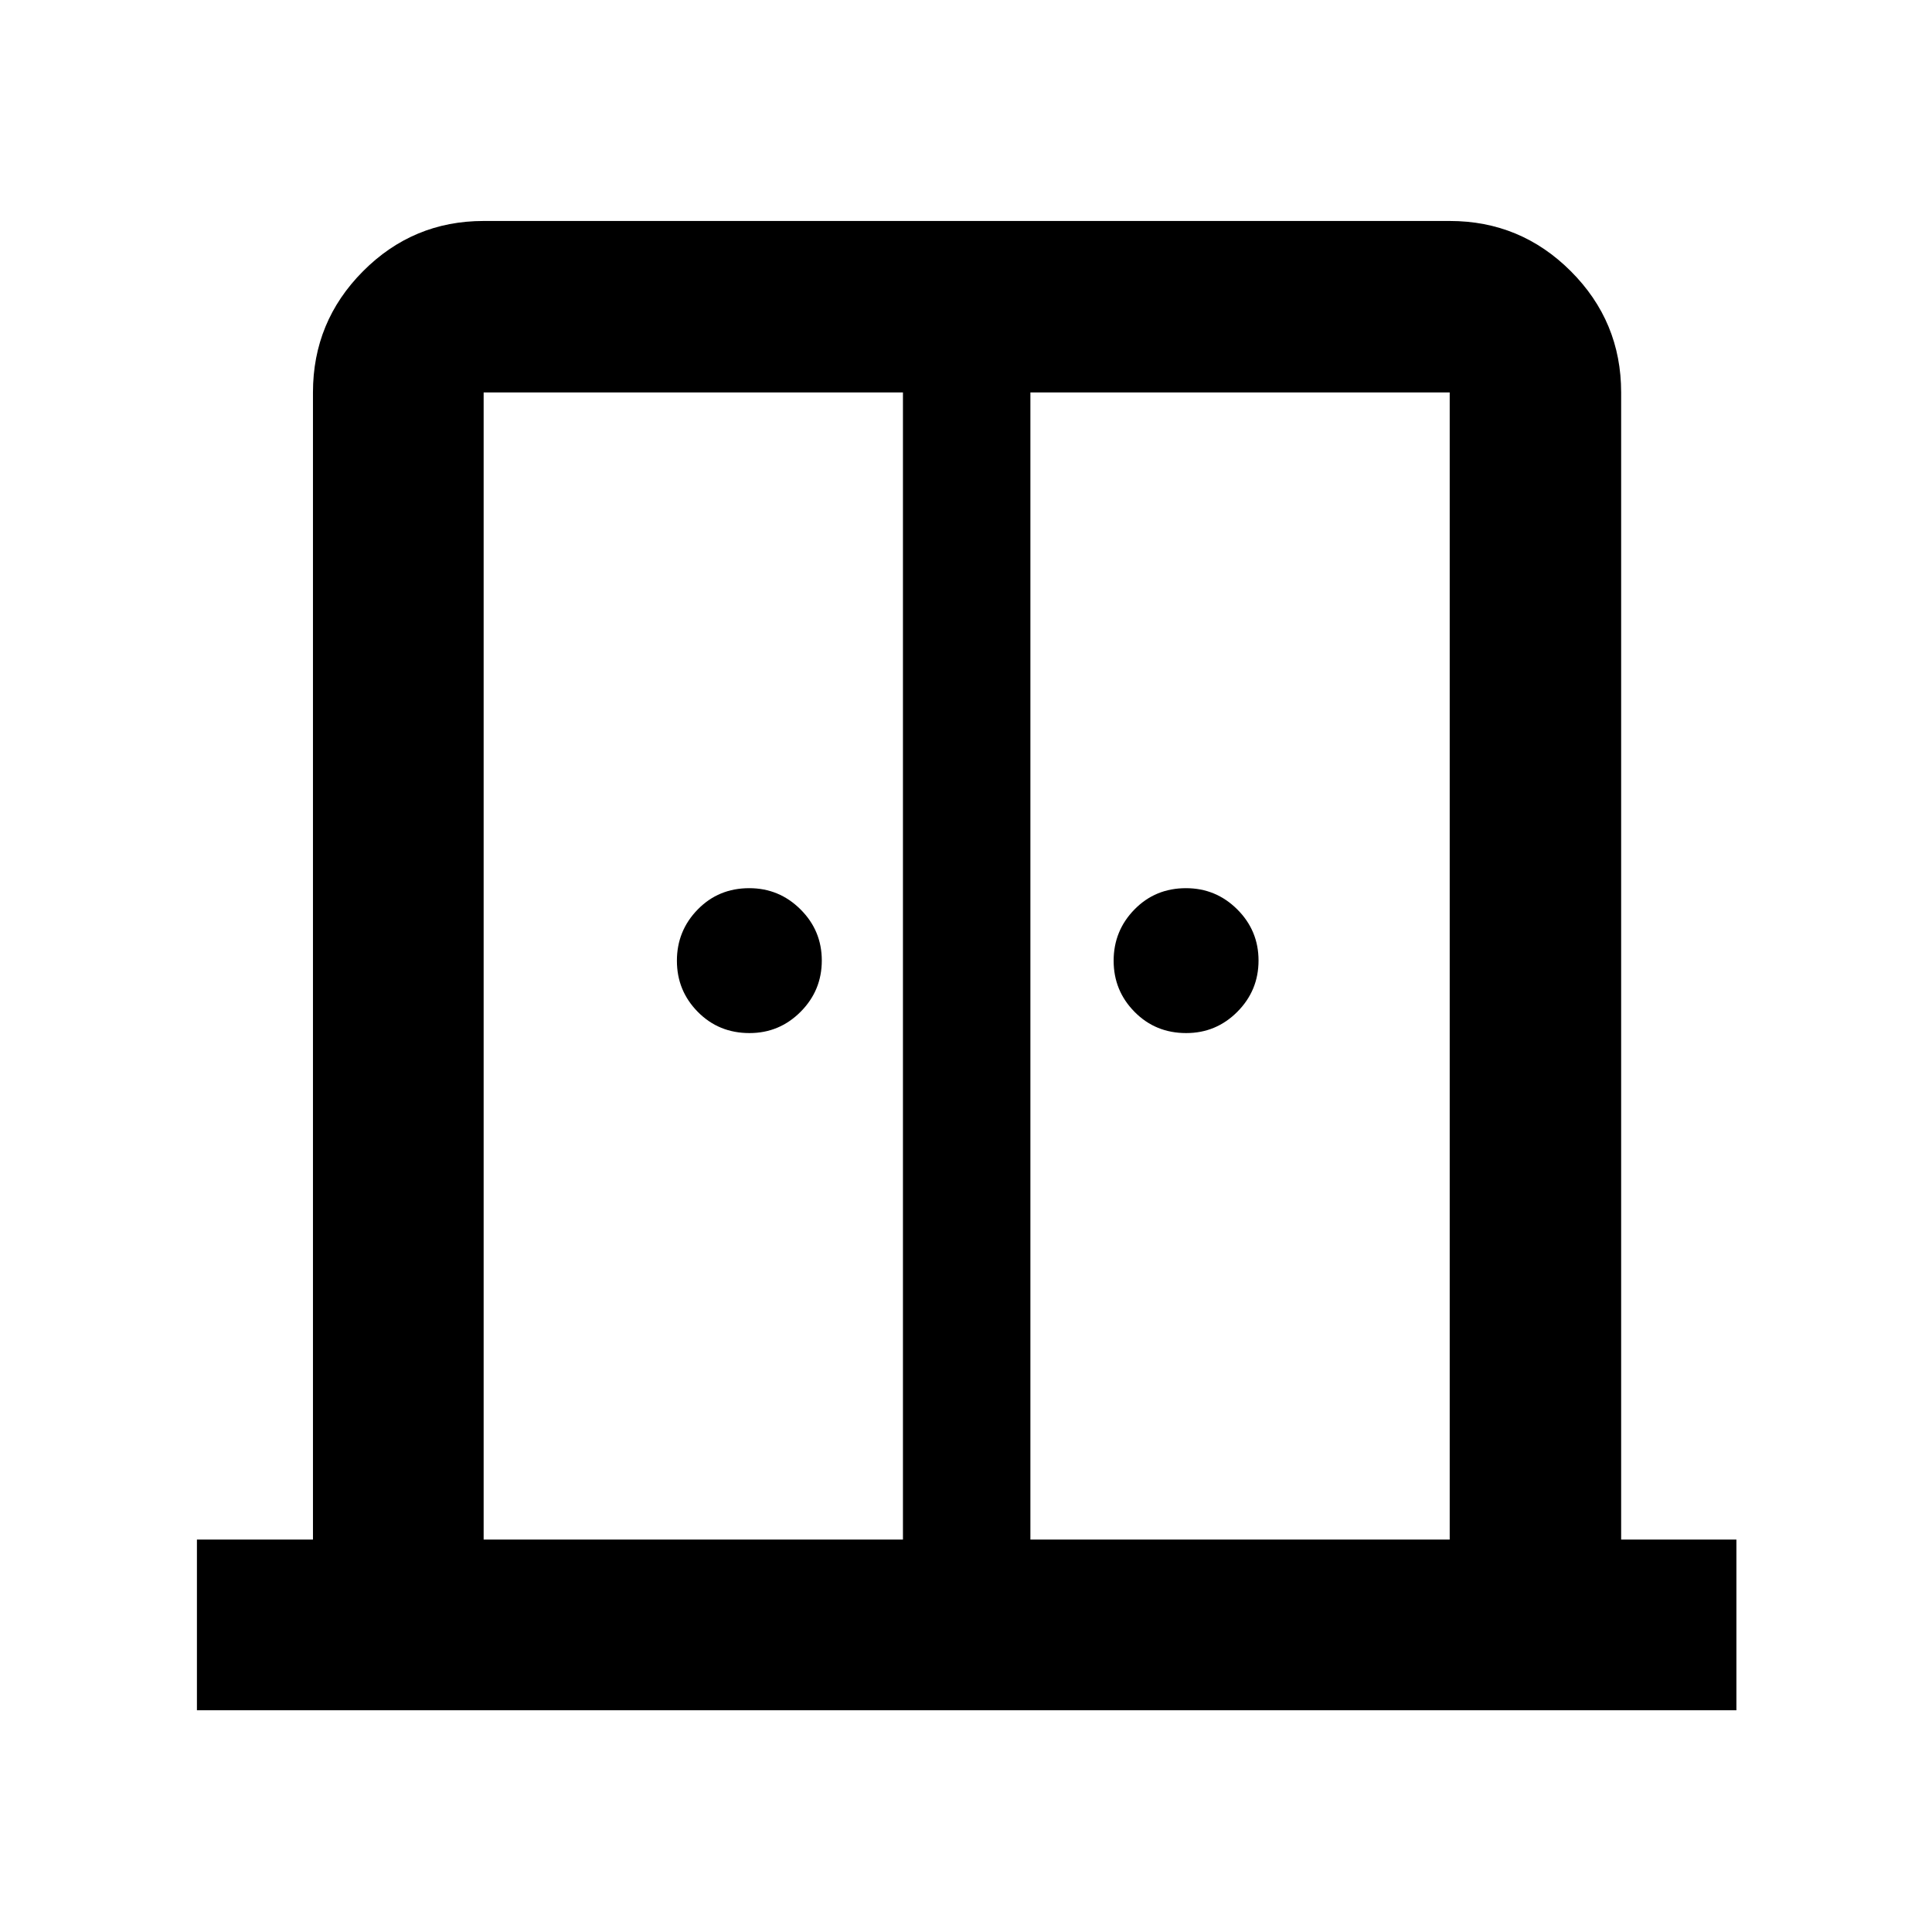 <svg xmlns="http://www.w3.org/2000/svg" height="40" viewBox="0 -960 960 960" width="40"><path d="M372.4-446.67q-15.26 0-25.66-10.53-10.39-10.53-10.39-25.41 0-14.89 10.34-25.47 10.34-10.59 25.61-10.59 14.88 0 25.46 10.53 10.59 10.53 10.59 25.42 0 14.89-10.53 25.47-10.53 10.58-25.42 10.58Zm217.01 0q-15.26 0-25.65-10.53-10.4-10.53-10.4-25.41 0-14.89 10.34-25.47 10.35-10.59 25.61-10.59 14.89 0 25.47 10.53 10.58 10.53 10.58 25.42 0 14.89-10.53 25.47-10.53 10.58-25.42 10.58ZM97.85-110.17v-84.82h57.66v-570.02q0-35.22 24.87-60.21 24.87-24.98 59.94-24.98h480.03q35.22 0 60.2 24.98 24.99 24.99 24.99 60.21v570.02h57.27v84.82H97.85Zm142.47-84.82h208.35v-570.02H240.32v570.02Zm271.68 0h208.35v-570.02H512v570.02Zm-31.5-328.92Z"/></svg>